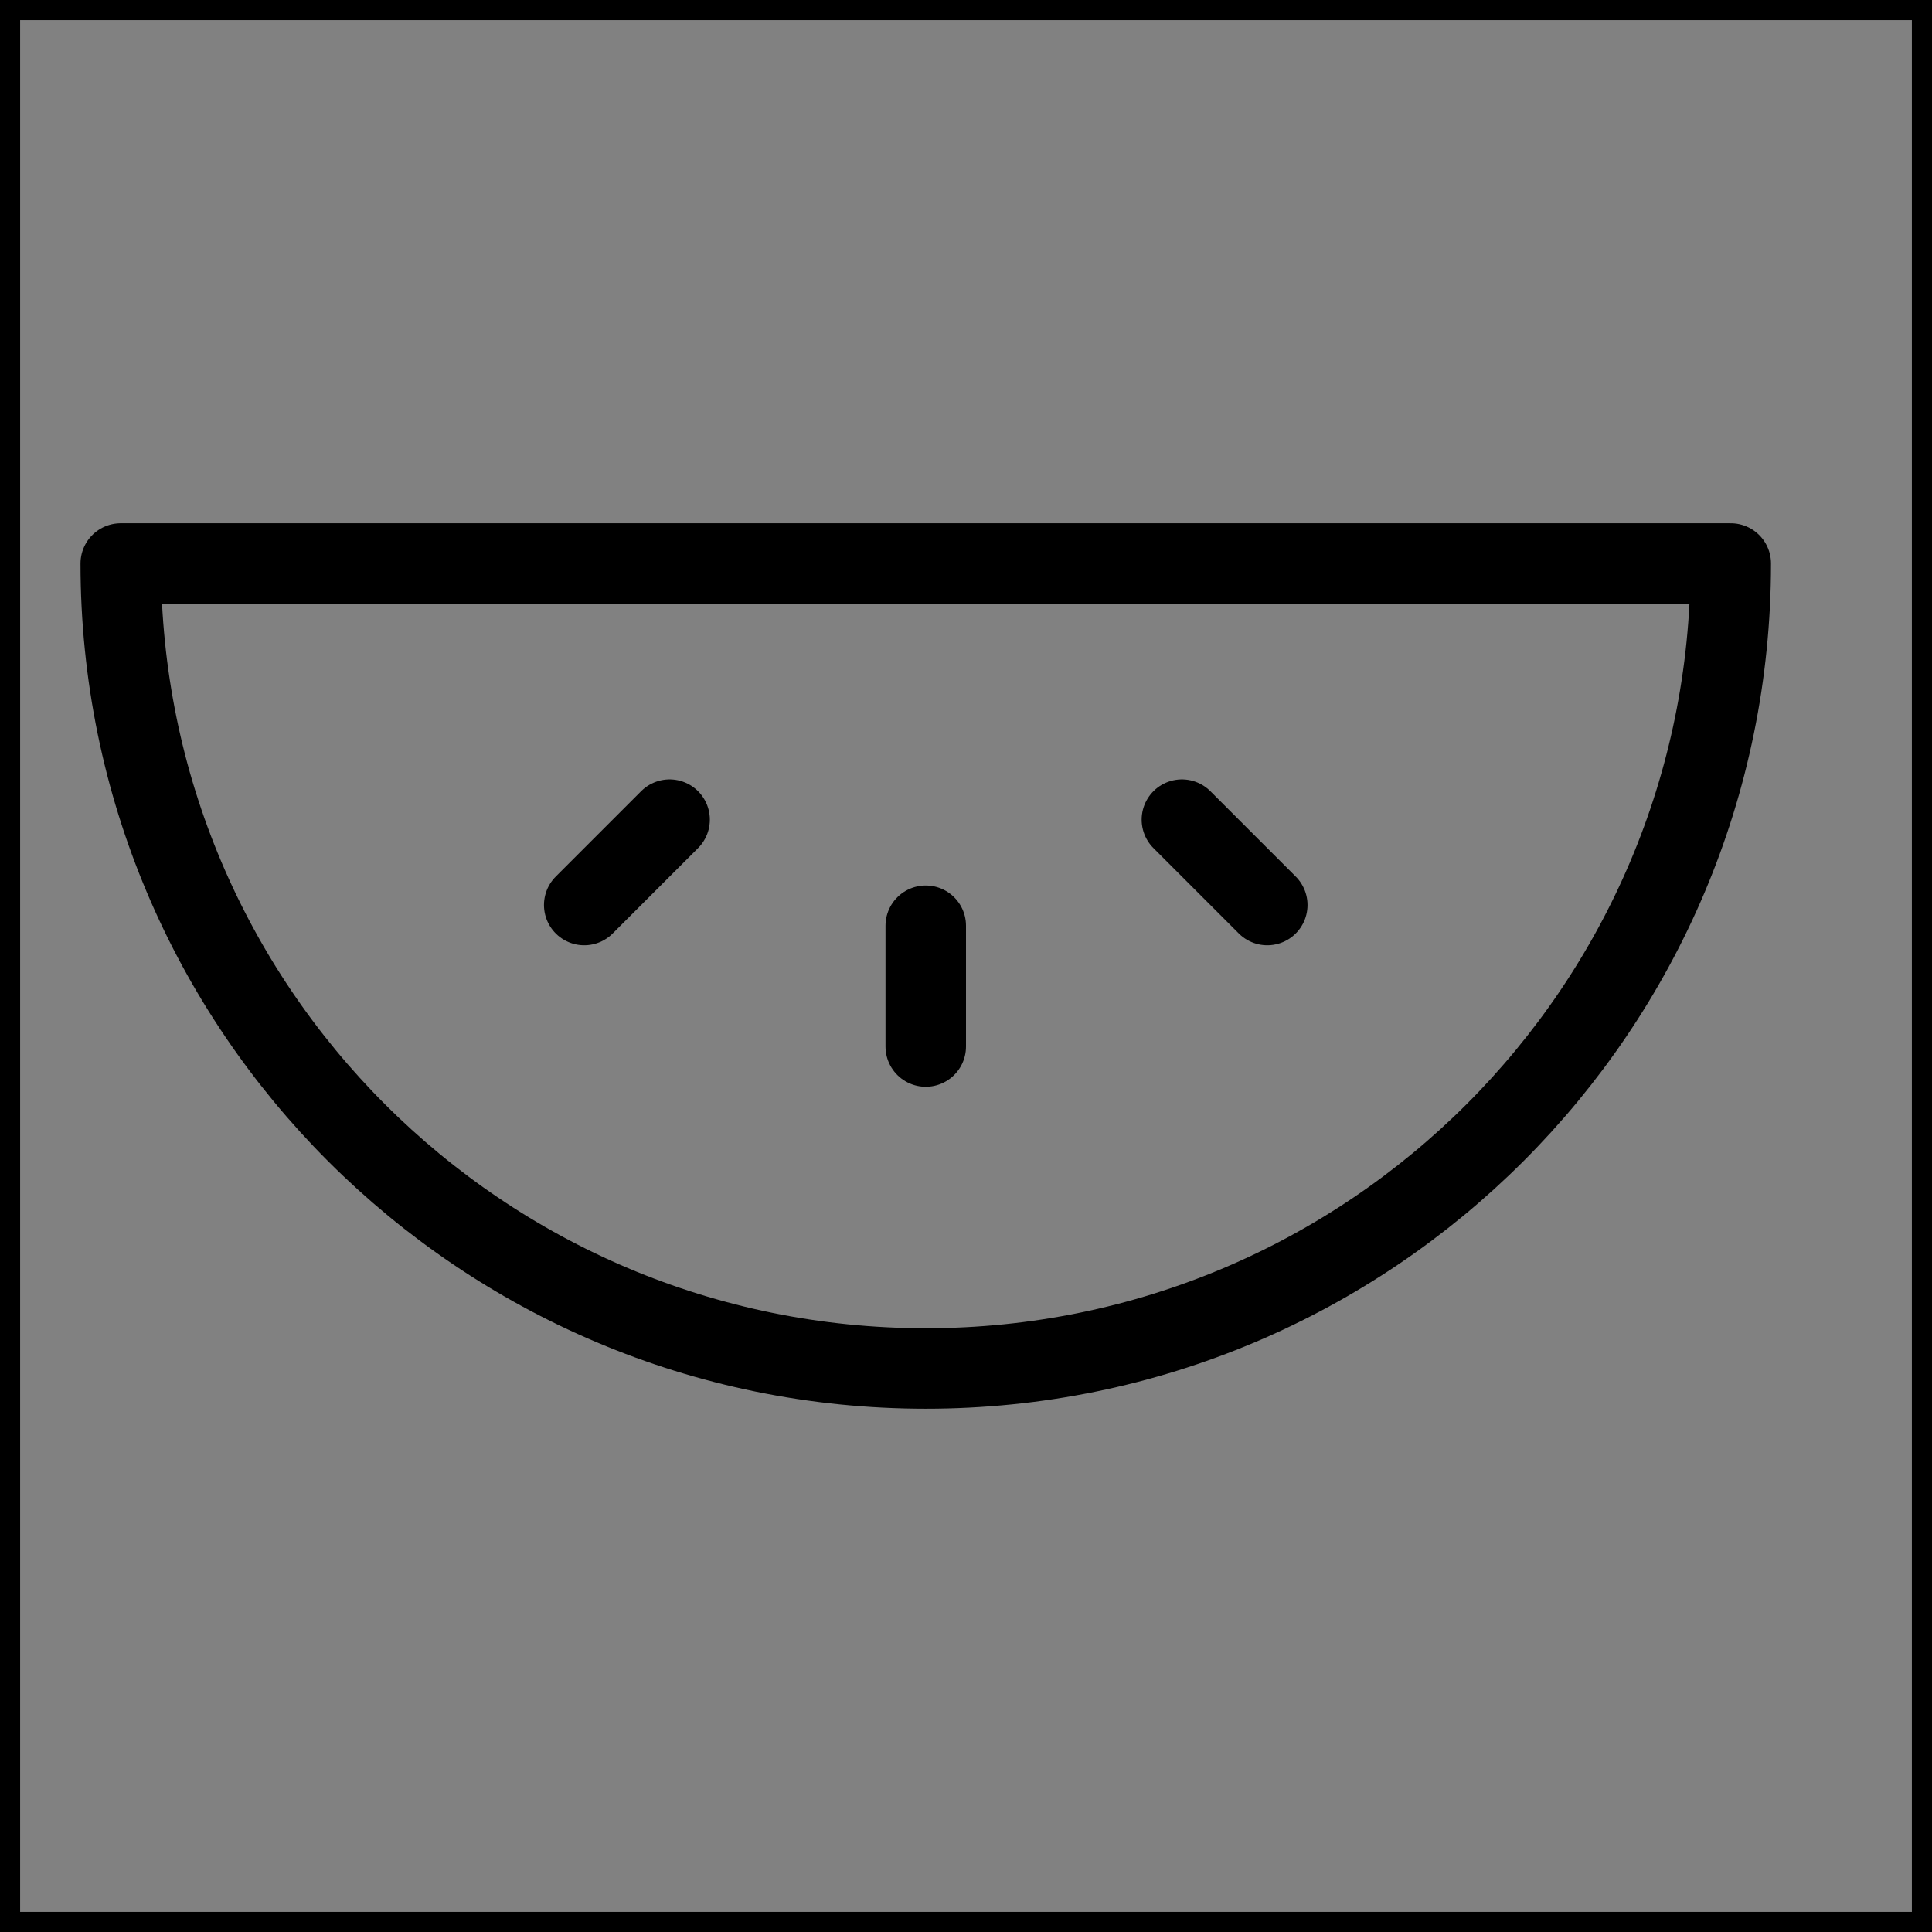 <svg viewBox="0 0 48 48" fill="none" xmlns="http://www.w3.org/2000/svg" stroke="currentColor"><rect x="0" y="0" width="48" height="48" fill="#808080" stroke="none"/><rect width="48" height="48" fill="white" fill-opacity="0.01"/><path d="M23 34C34.046 34 43 25.046 43 14H3C3 25.046 11.954 34 23 34Z" fill="none" stroke="currentColor" stroke-width="2" stroke-linejoin="round"/><path d="M23 23V26" stroke="currentColor" stroke-width="2" stroke-linecap="round" stroke-linejoin="round"/><path d="M16.636 20.364L14.515 22.485" stroke="currentColor" stroke-width="2" stroke-linecap="round" stroke-linejoin="round"/><path d="M29.364 20.364L31.485 22.485" stroke="currentColor" stroke-width="2" stroke-linecap="round" stroke-linejoin="round"/></svg>
